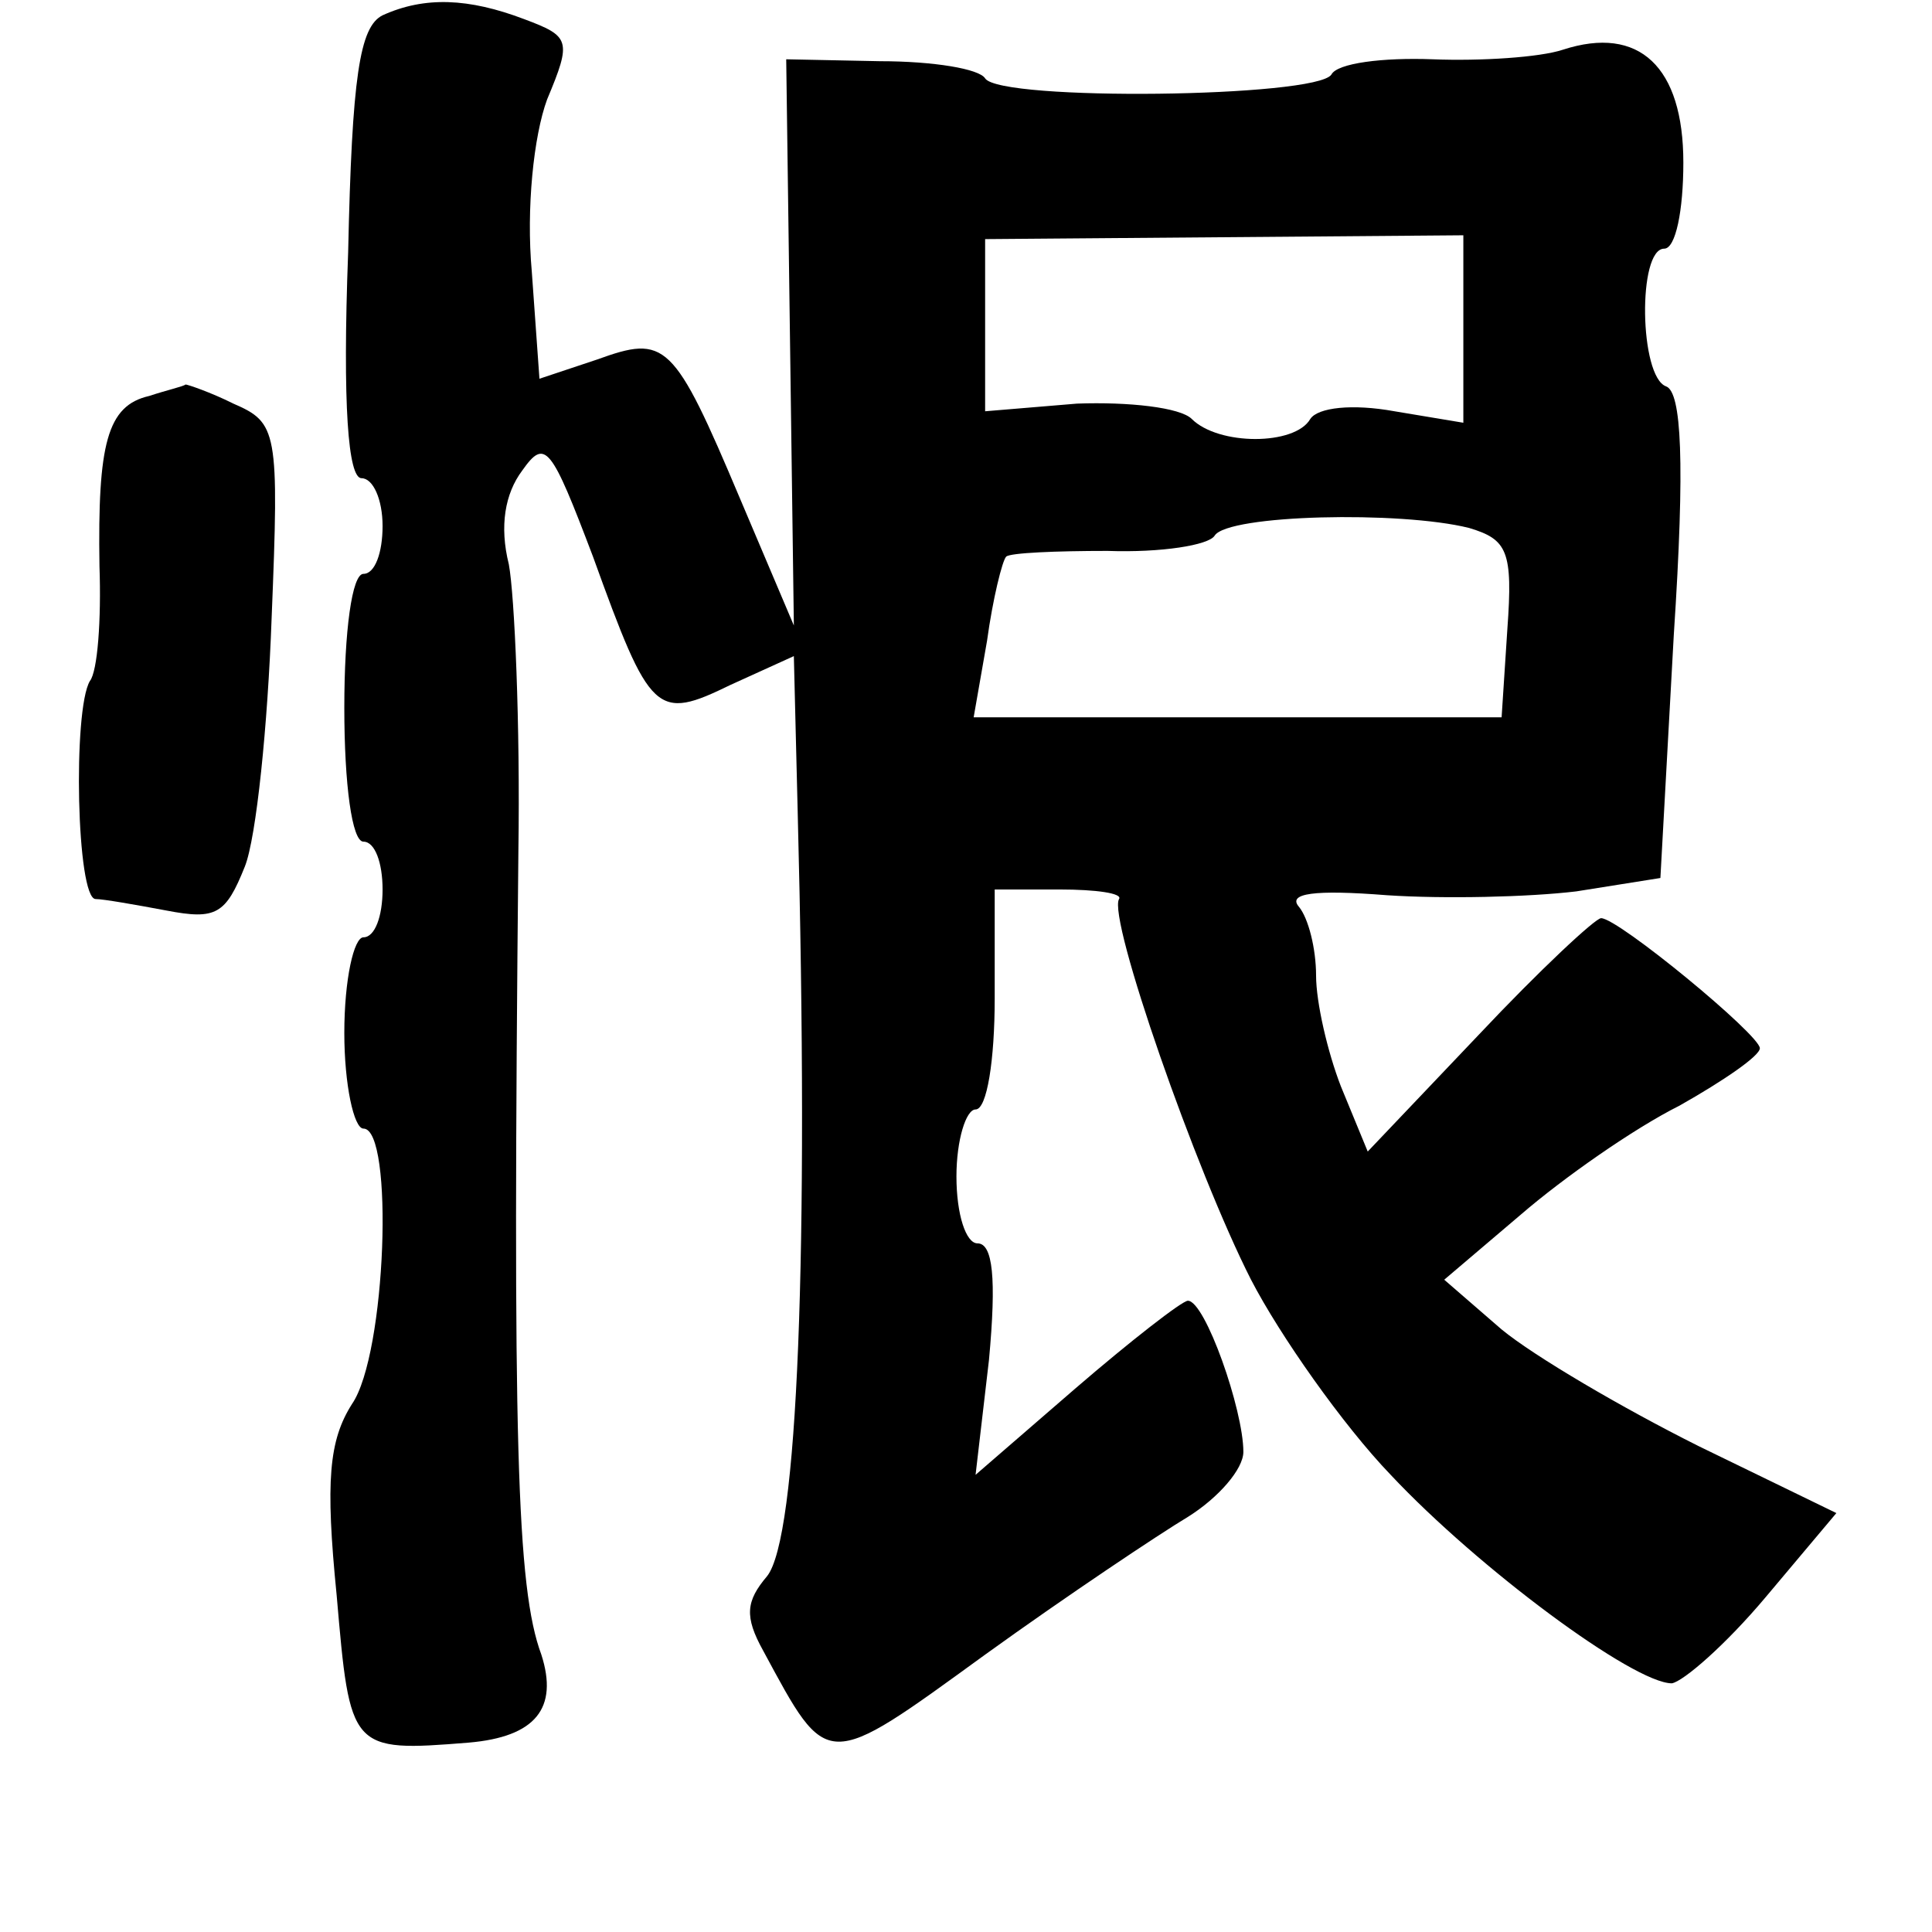 <?xml version="1.0" standalone="no"?>
<!DOCTYPE svg PUBLIC "-//W3C//DTD SVG 20010904//EN"
 "http://www.w3.org/TR/2001/REC-SVG-20010904/DTD/svg10.dtd">
<svg version="1.0" xmlns="http://www.w3.org/2000/svg"
 width="101pt" height="101pt" viewBox="0 0 101 101"
 preserveAspectRatio="xMidYMid meet">
<g transform="translate(0,101) scale(0.1,-0.1)"
fill="#000000" stroke="none">
<path d="M200 1002 c-12 -6 -16 -32 -18 -124 -3 -80 0 -118 7 -118 6 0 11 -11
11 -25 0 -14 -4 -25 -10 -25 -6 0 -10 -30 -10 -70 0 -40 4 -70 10 -70 6 0 10
-11 10 -25 0 -14 -4 -25 -10 -25 -5 0 -10 -22 -10 -50 0 -27 5 -50 10 -50 16
0 12 -118 -6 -144 -12 -19 -14 -40 -8 -100 7 -81 7 -82 69 -77 35 3 47 18 38
46 -13 35 -15 112 -12 420 1 66 -2 134 -5 150 -5 20 -2 37 7 49 12 17 15 13
37 -45 30 -83 33 -86 72 -67 l33 15 2 -81 c6 -232 0 -380 -16 -400 -11 -13
-12 -21 -2 -39 34 -63 32 -63 116 -2 43 31 91 63 106 72 16 10 29 25 29 34 0
22 -20 79 -29 79 -3 0 -30 -21 -59 -46 l-52 -45 7 60 c4 43 2 61 -6 61 -6 0
-11 15 -11 35 0 19 5 35 10 35 6 0 10 26 10 58 l0 57 34 0 c19 0 33 -2 31 -5
-6 -10 40 -142 69 -199 15 -29 48 -76 73 -102 46 -49 127 -109 147 -109 6 1
28 20 49 45 l37 44 -72 35 c-40 20 -86 47 -103 61 l-30 26 40 34 c22 19 59 45
83 57 23 13 42 26 42 30 0 7 -74 68 -83 68 -3 0 -32 -27 -64 -61 l-58 -61 -14
34 c-7 18 -13 44 -13 58 0 14 -4 30 -9 36 -6 7 8 9 46 6 30 -2 74 -1 99 2 l44
7 7 127 c6 91 4 127 -4 130 -14 5 -15 72 -1 72 6 0 10 20 10 45 0 50 -23 72
-63 59 -12 -4 -43 -6 -68 -5 -26 1 -50 -2 -53 -8 -8 -12 -173 -14 -181 -2 -3
5 -27 9 -55 9 l-49 1 2 -148 2 -148 -28 66 c-35 83 -39 86 -75 73 l-30 -10 -4
56 c-3 33 1 71 8 90 13 31 12 33 -12 42 -29 11 -52 12 -74 2z m565 -164 l0
-49 -36 6 c-22 4 -40 2 -44 -4 -8 -14 -48 -14 -62 0 -6 6 -33 9 -60 8 l-48 -4
0 45 0 45 125 1 125 1 0 -49z m3 -104 c20 -6 23 -12 20 -53 l-3 -46 -138 0
-138 0 7 40 c3 22 8 42 10 44 2 2 26 3 53 3 28 -1 53 3 56 8 7 11 97 13 133 4z"/>
<path d="M78 803 c-22 -5 -27 -25 -26 -89 1 -28 -1 -55 -5 -60 -9 -15 -7 -114
3 -114 4 0 21 -3 37 -6 26 -5 31 -2 41 23 6 15 12 74 14 130 4 98 3 102 -20
112 -12 6 -24 10 -25 10 -1 -1 -10 -3 -19 -6z"/>
</g>
</svg>
